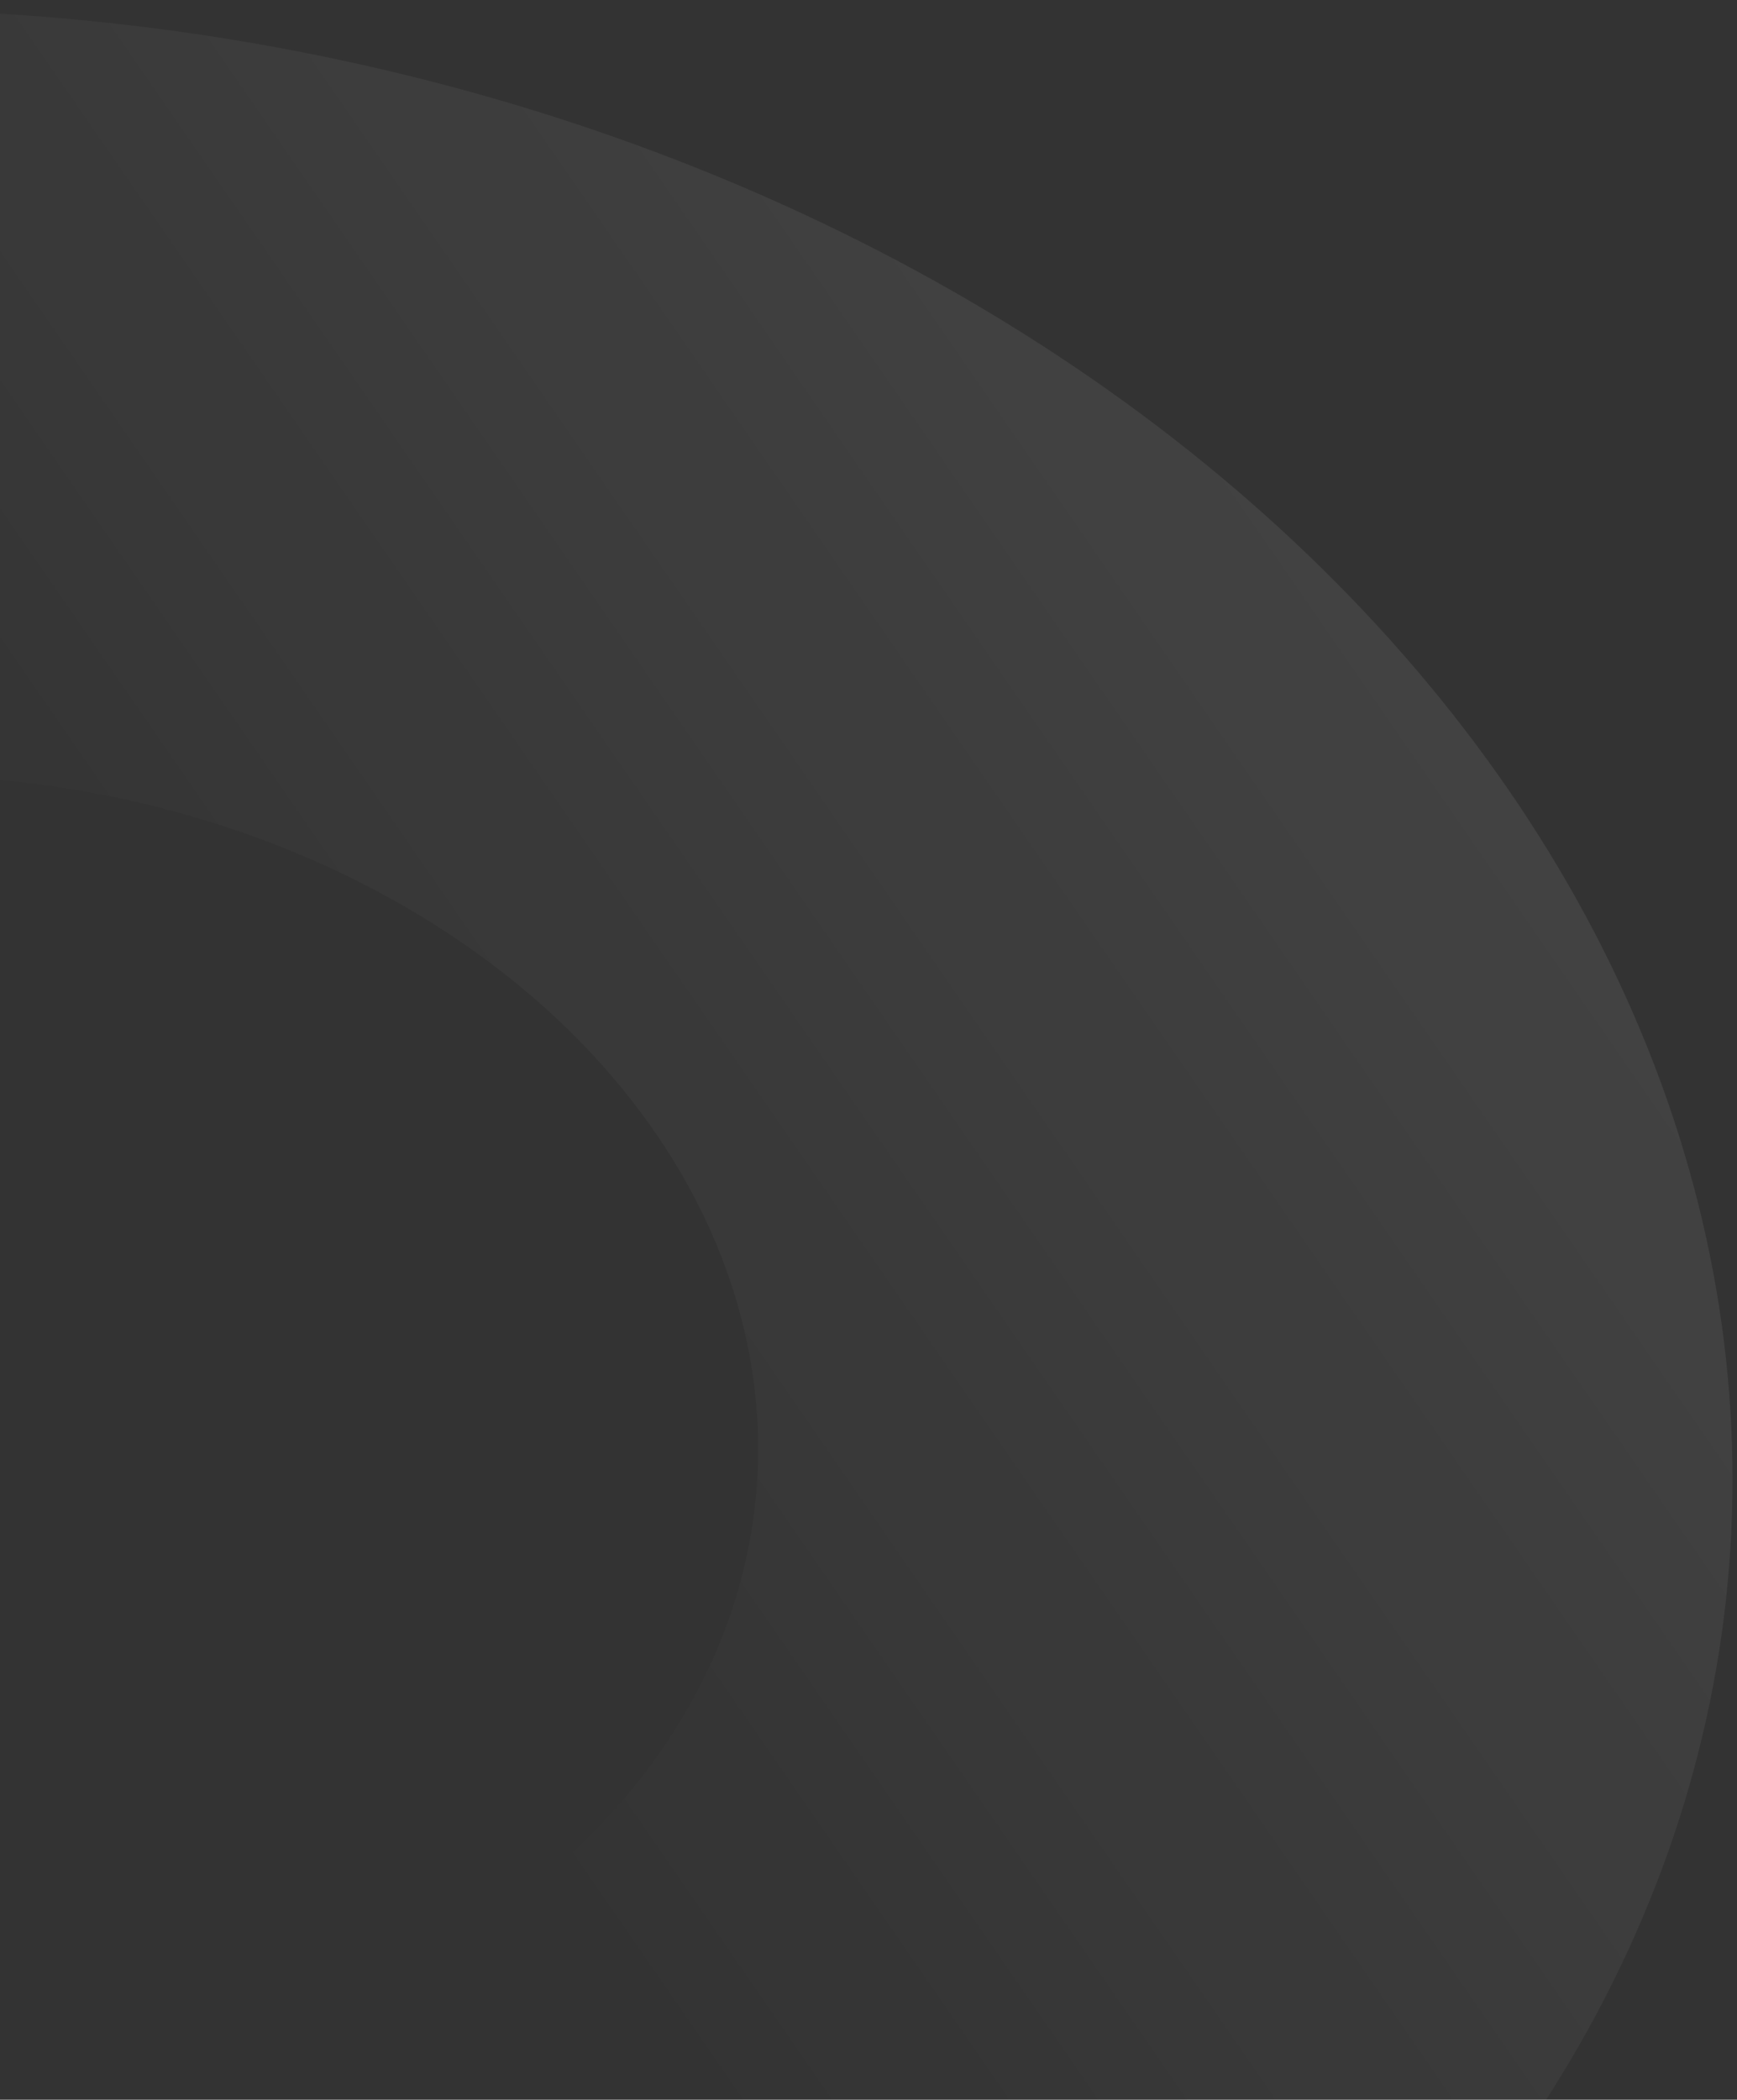<svg width="139" height="168" viewBox="0 0 139 168" fill="none" xmlns="http://www.w3.org/2000/svg">
<rect x="0" y="0" width="139" height="168" fill="#333333" stroke="none"/>
<path d="M-47.216 4.427C-10.673 -3.145 28.783 1.123 62.472 16.294C96.161 31.465 121.324 56.296 132.425 85.324C143.526 114.351 139.656 145.198 121.667 171.078C103.677 196.959 73.041 215.752 36.498 223.325L13.833 164.059C30.588 160.587 44.635 151.97 52.883 140.104C61.132 128.237 62.906 114.094 57.816 100.785C52.726 87.475 41.189 76.09 25.742 69.134C10.295 62.178 -7.795 60.221 -24.55 63.693L-47.216 4.427Z" fill="url(#paint0_linear_97_1279)" fill-opacity="0.1"/>
<defs>
<linearGradient id="paint0_linear_97_1279" x1="164.842" y1="63.431" x2="42.192" y2="148.082" gradientUnits="userSpaceOnUse">
<stop stop-color="white"/>
<stop offset="1" stop-color="white" stop-opacity="0"/>
</linearGradient>
</defs>
</svg>

